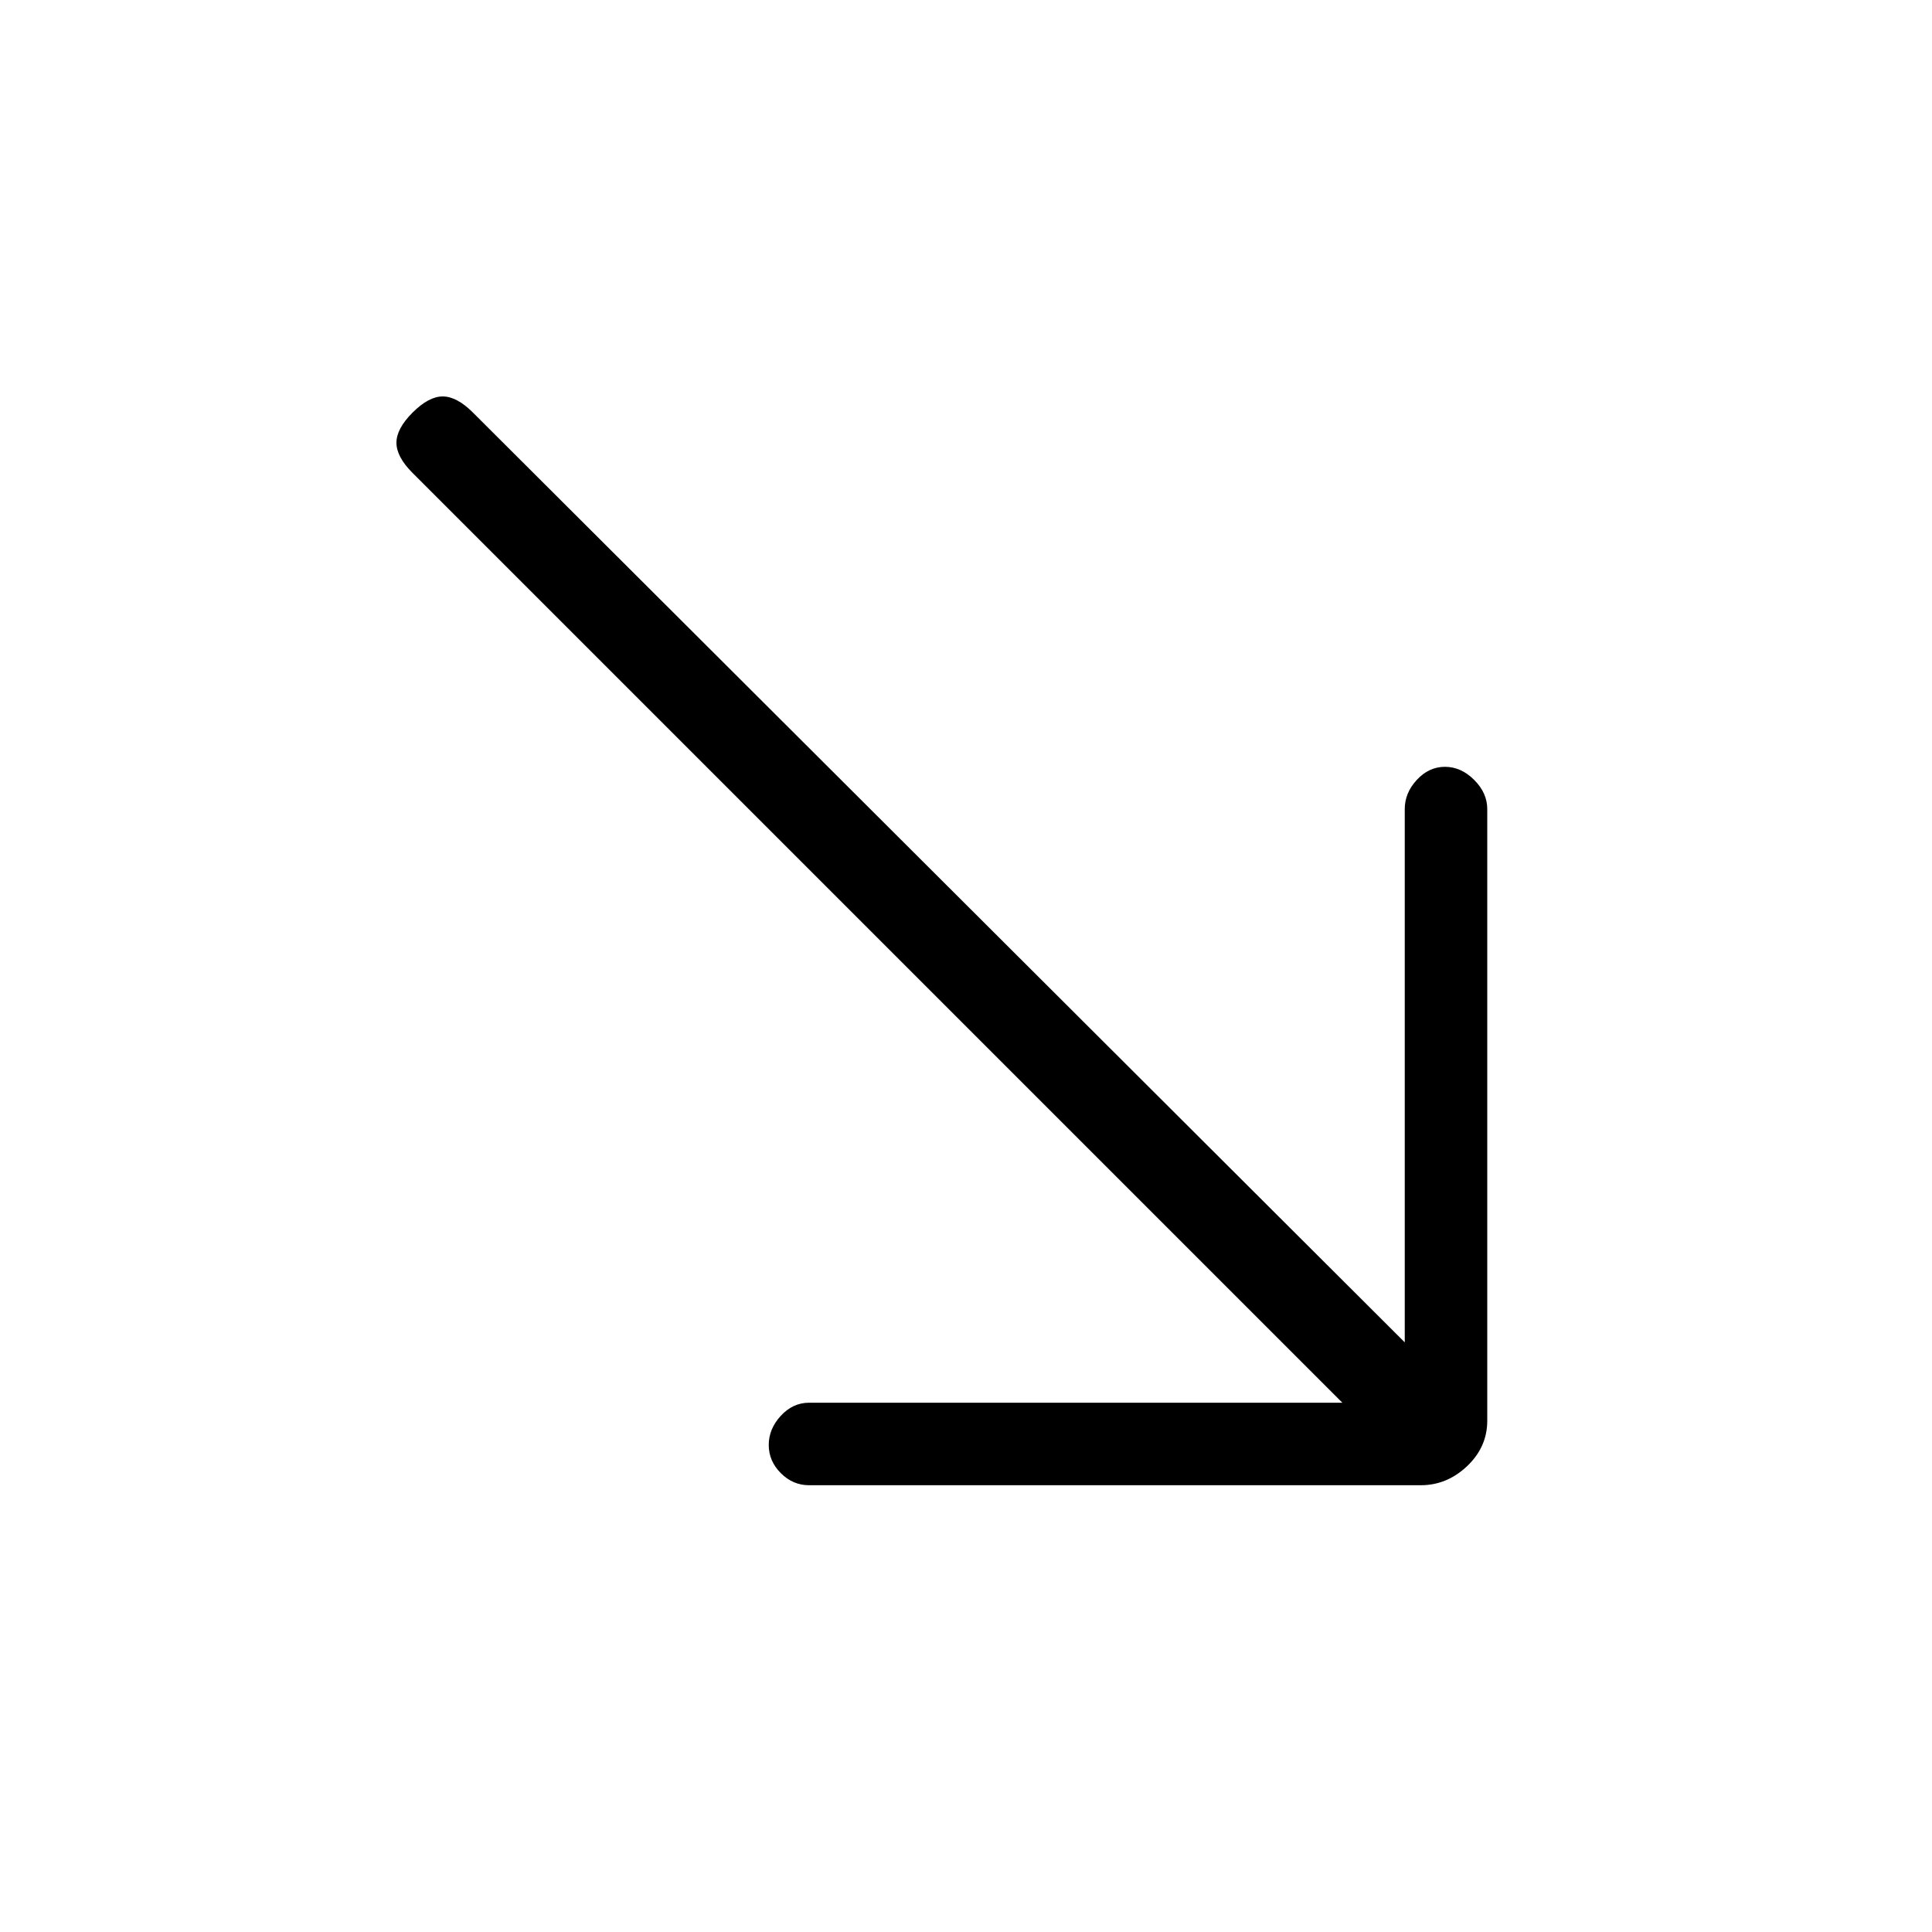 <svg xmlns="http://www.w3.org/2000/svg" height="20" width="20"><path d="M8.375 15.375Q8.208 15.375 8.083 15.25Q7.958 15.125 7.958 14.958Q7.958 14.792 8.083 14.656Q8.208 14.521 8.375 14.521H13.896L4.271 4.896Q4.104 4.729 4.104 4.583Q4.104 4.438 4.271 4.271Q4.438 4.104 4.583 4.104Q4.729 4.104 4.896 4.271L14.542 13.896V8.375Q14.542 8.208 14.667 8.073Q14.792 7.938 14.958 7.938Q15.125 7.938 15.26 8.073Q15.396 8.208 15.396 8.375V14.708Q15.396 14.979 15.188 15.177Q14.979 15.375 14.708 15.375Z"/></svg>